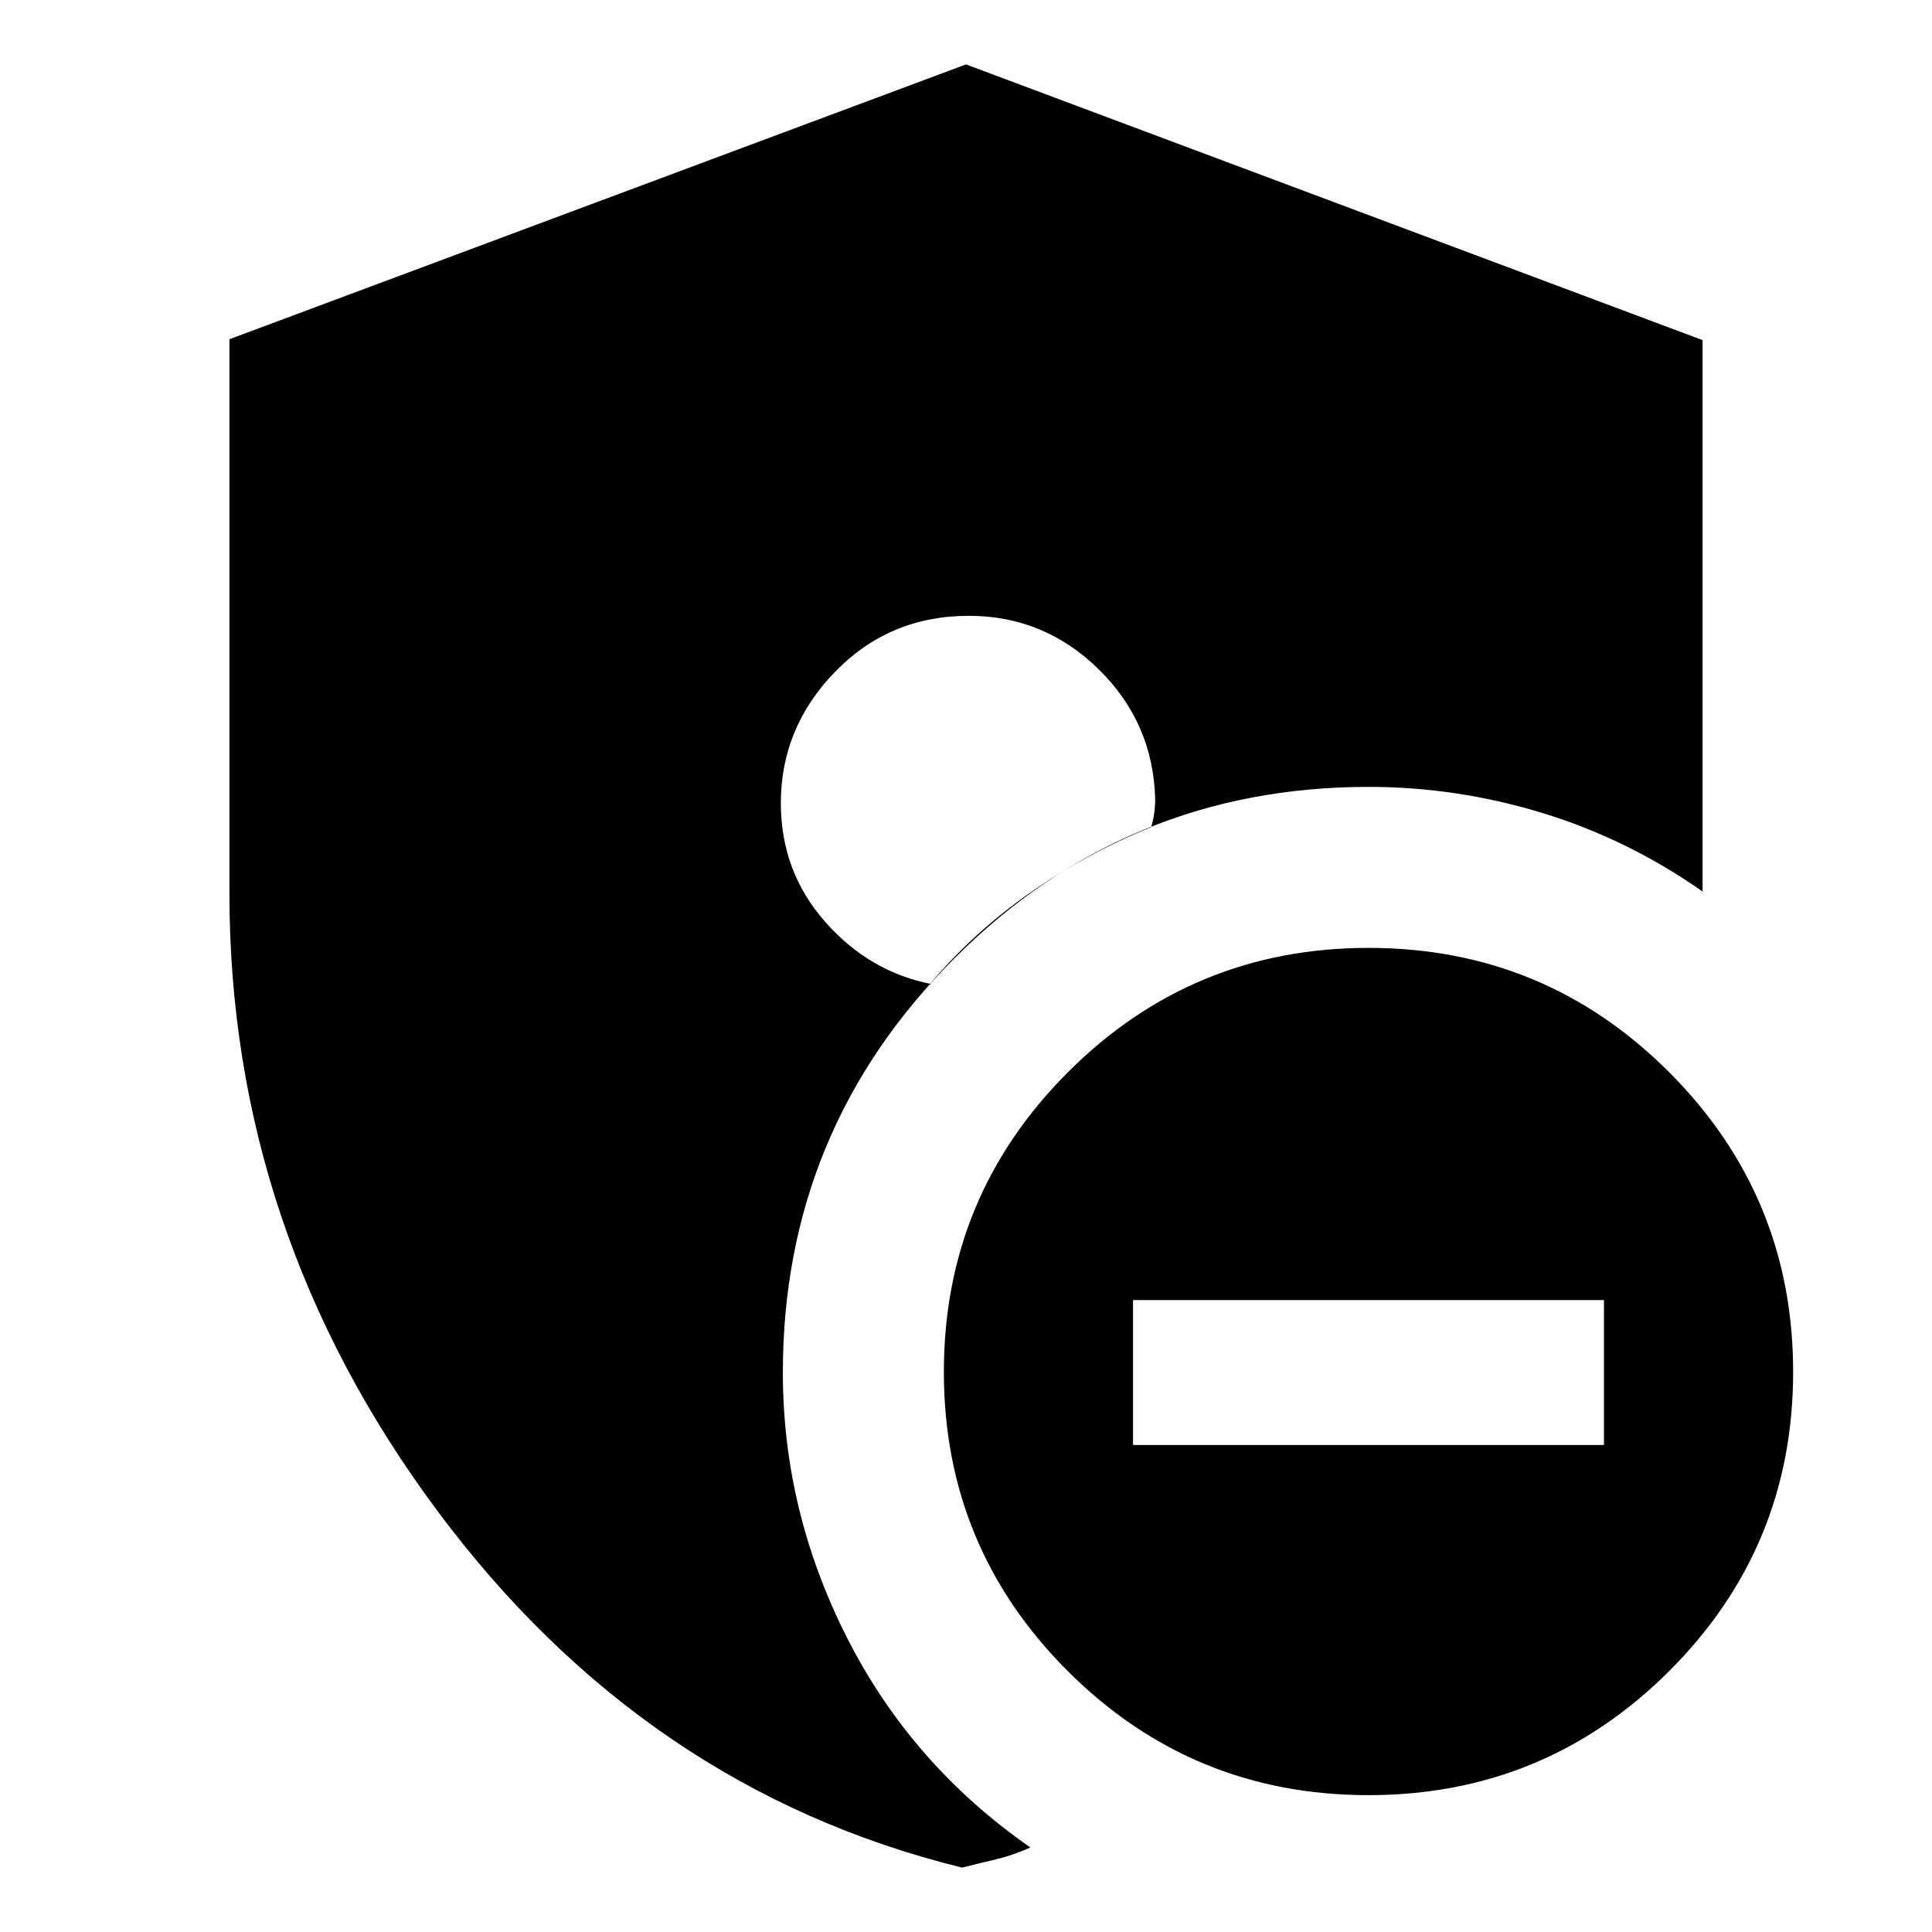 <svg xmlns="http://www.w3.org/2000/svg" height="24" viewBox="0 -960 960 960" width="24"><path d="M563-242h234v-72H563v72ZM679.96-68q-87.58 0-149.27-61.52Q469-191.04 469-278.33q0-87.29 61.73-148.98Q592.46-489 680.04-489q87.58 0 149.27 61.69Q891-365.62 891-278.33q0 87.29-61.73 148.81Q767.54-68 679.96-68ZM478.04-32Q320.23-70.81 217.12-209.55 114-348.29 114-516.16v-275.28L480-928l366 137v274q-37-26-79.5-39T680-569q-120.56 0-205.78 85.22T389-278q0 69 32 132t91 104q-9 4-17.5 6t-16.46 4Zm3.38-622Q442-654 415-626.24q-27 27.75-27 65.24 0 34.06 22 59.03T463-471h-1q22-26 50-45.5t60-32.5q1-3.27 1.5-6.77.5-3.5.5-7.23-1-37.89-28.08-64.44Q518.84-654 481.42-654Z"/></svg>